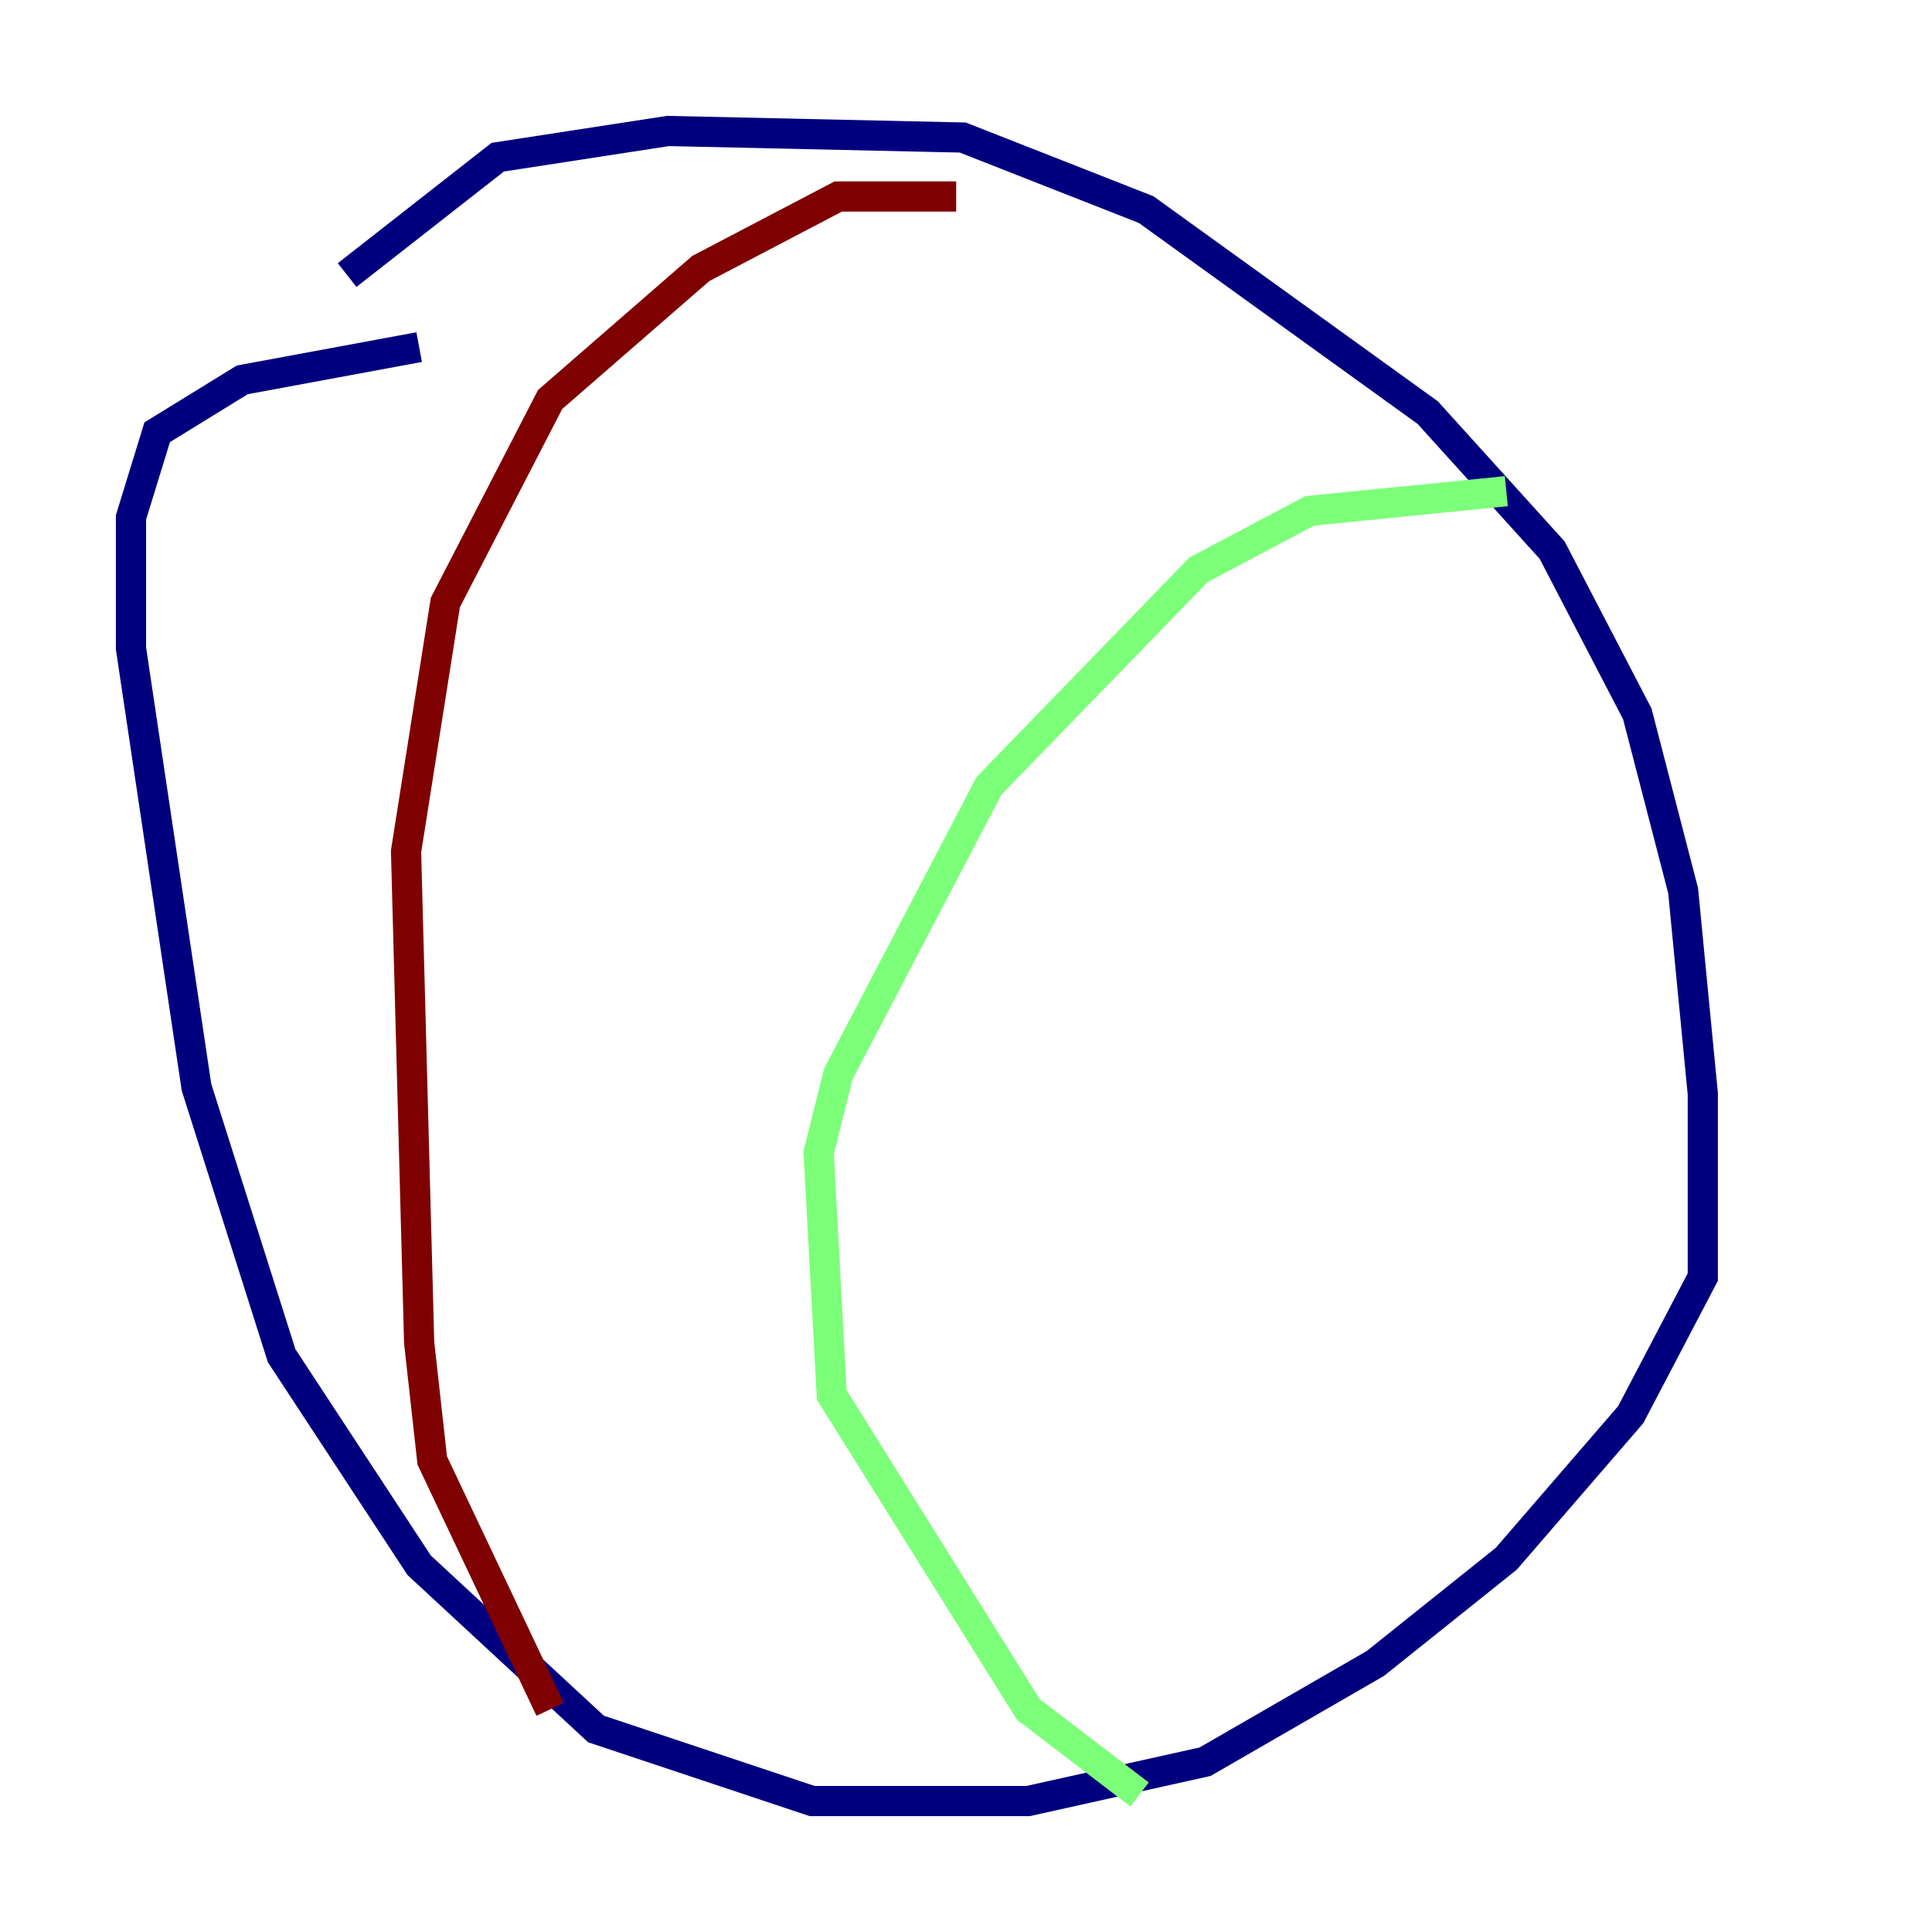 <?xml version="1.0" encoding="utf-8" ?>
<svg baseProfile="tiny" height="128" version="1.2" viewBox="0,0,128,128" width="128" xmlns="http://www.w3.org/2000/svg" xmlns:ev="http://www.w3.org/2001/xml-events" xmlns:xlink="http://www.w3.org/1999/xlink"><defs /><polyline fill="none" points="22.997,18.224 32.976,10.414 44.258,8.678 63.783,9.112 75.932,13.885 94.59,27.336 102.834,36.447 108.475,47.295 111.512,59.01 112.814,72.461 112.814,84.61 108.041,93.722 99.797,103.268 91.119,110.21 79.837,116.719 68.122,119.322 53.803,119.322 39.485,114.549 27.77,103.702 18.658,89.817 13.017,72.027 8.678,42.956 8.678,34.278 10.414,28.637 16.054,25.166 27.77,22.997" stroke="#00007f" stroke-width="2" /><polyline fill="none" points="99.797,32.542 86.78,33.844 79.403,37.749 65.519,52.068 55.539,71.159 54.237,76.366 55.105,92.42 68.122,113.248 75.498,118.888" stroke="#7cff79" stroke-width="2" /><polyline fill="none" points="63.349,13.017 55.539,13.017 46.427,17.79 36.447,26.468 29.505,39.919 26.902,56.407 27.77,88.949 28.637,96.759 36.447,113.248" stroke="#7f0000" stroke-width="2" /></svg>